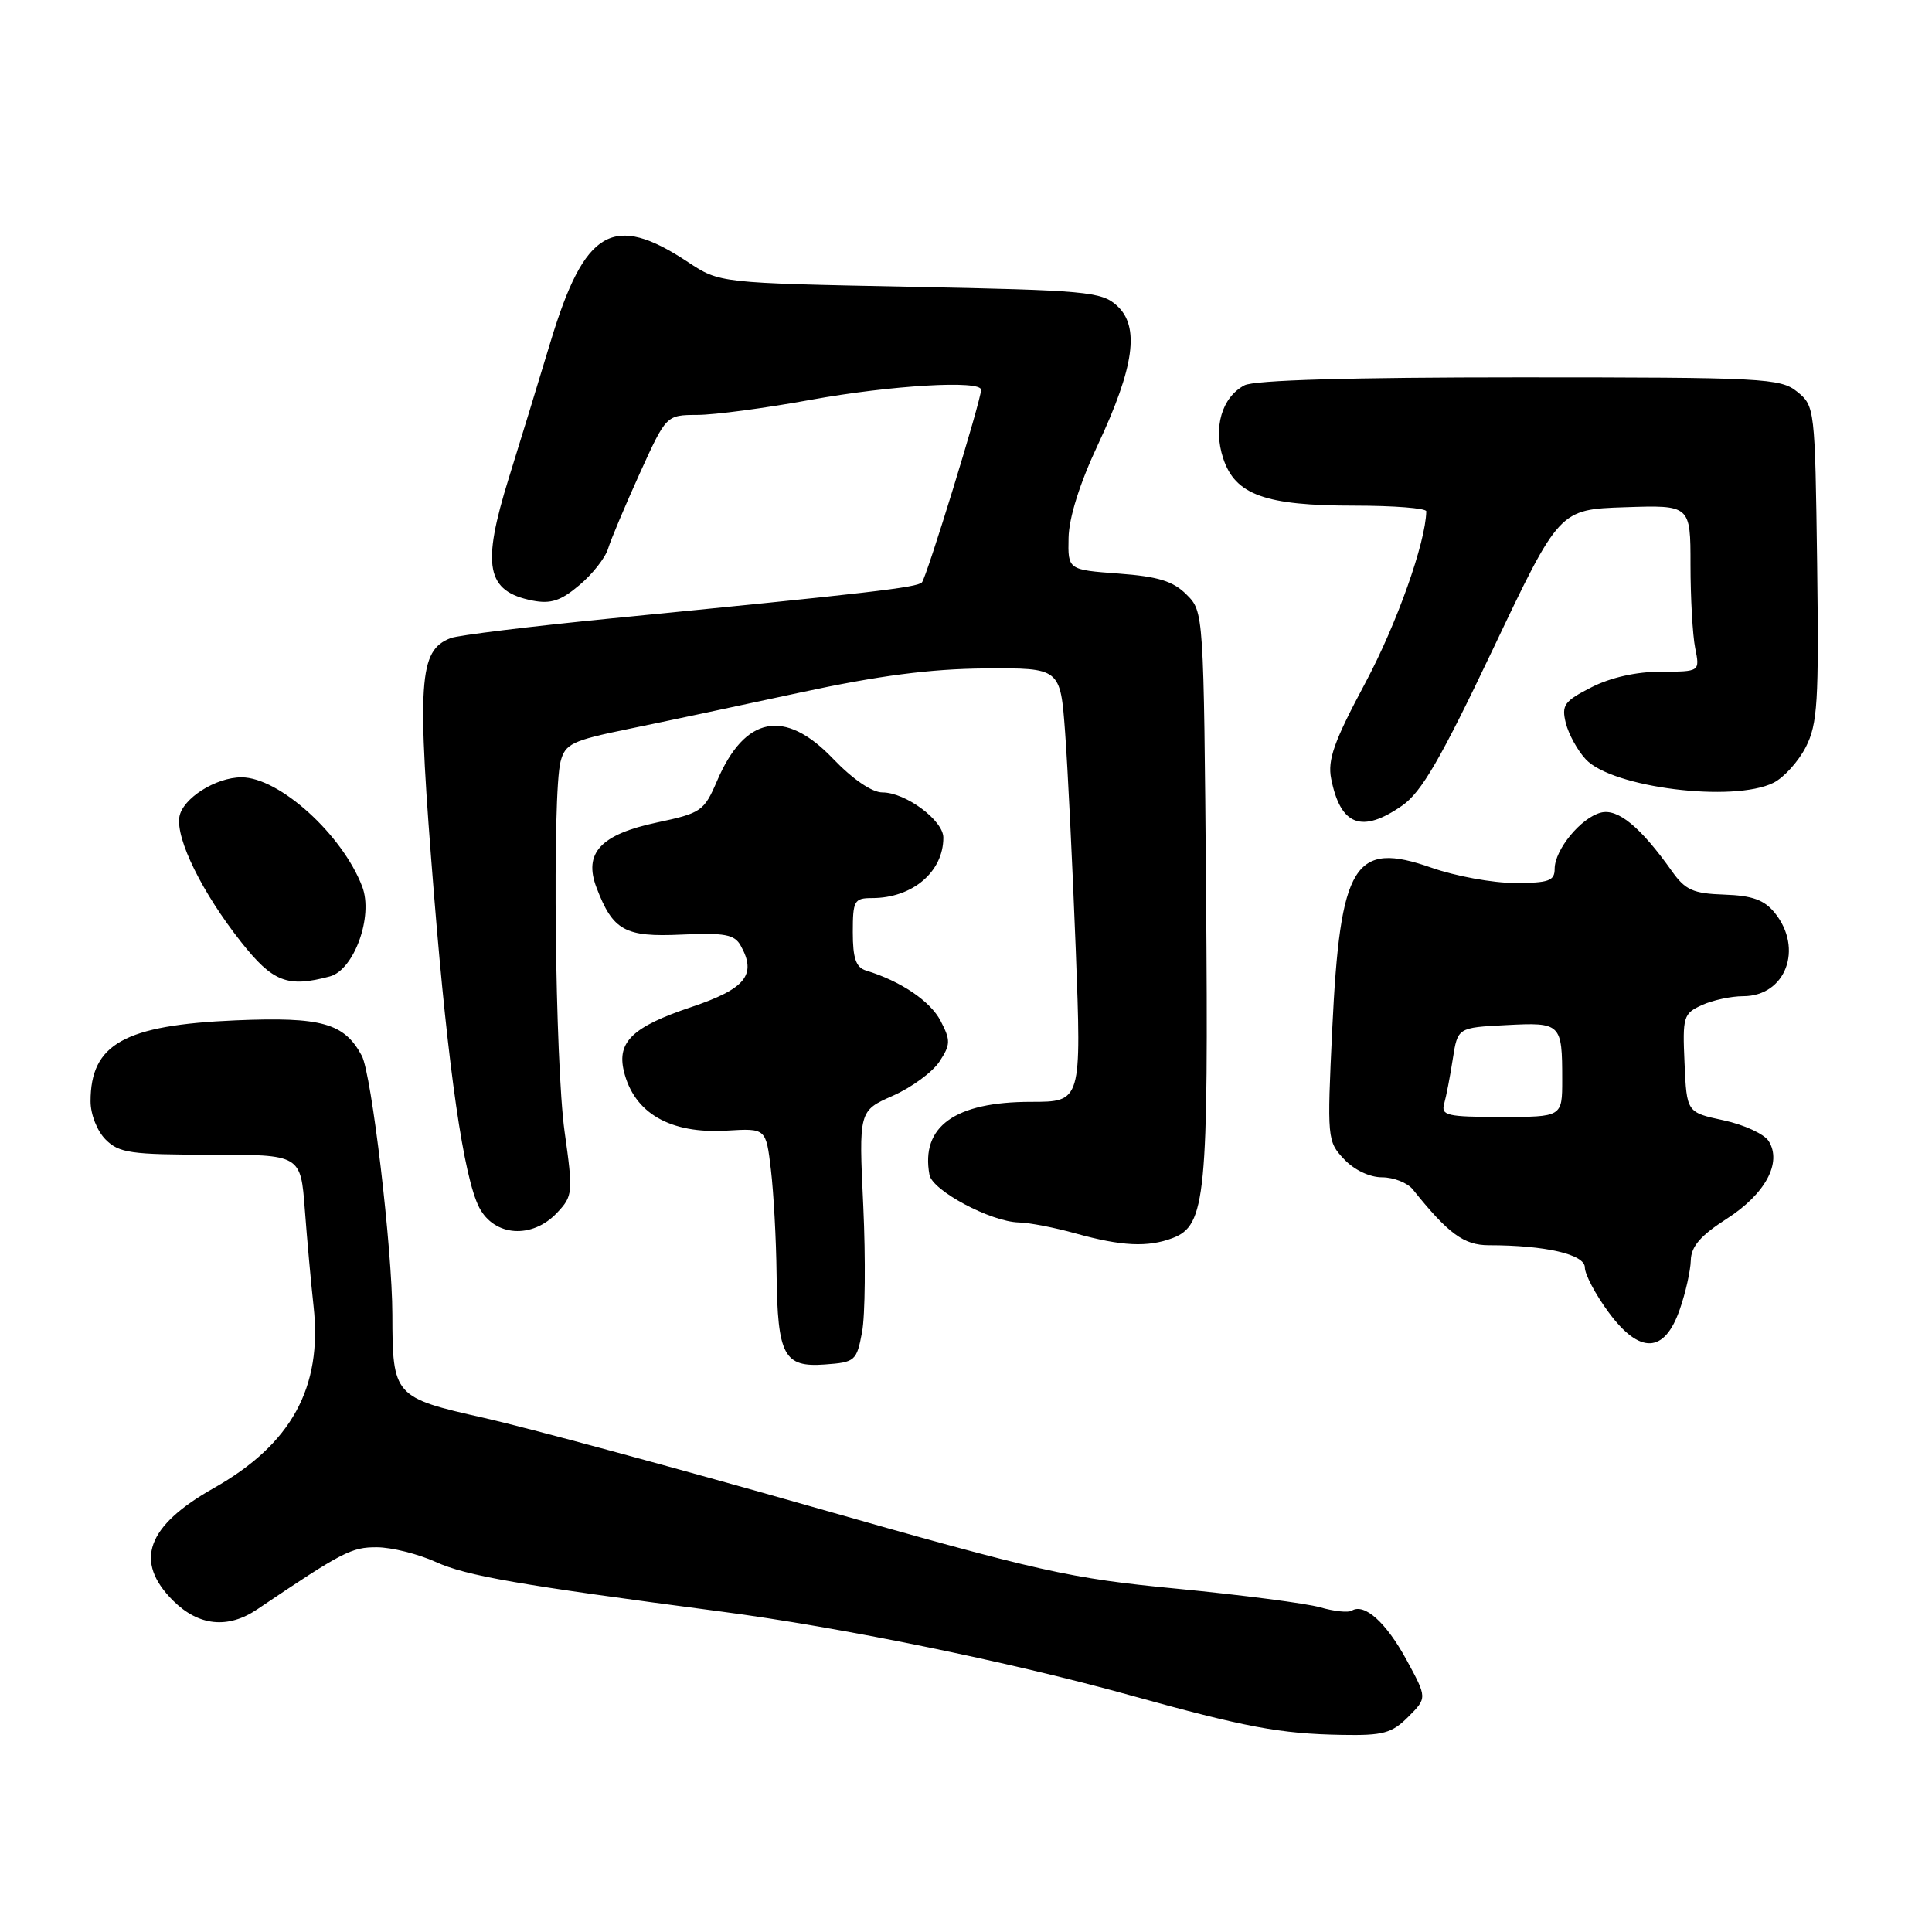 <?xml version="1.0" encoding="UTF-8" standalone="no"?>
<!DOCTYPE svg PUBLIC "-//W3C//DTD SVG 1.1//EN" "http://www.w3.org/Graphics/SVG/1.1/DTD/svg11.dtd" >
<svg xmlns="http://www.w3.org/2000/svg" xmlns:xlink="http://www.w3.org/1999/xlink" version="1.1" viewBox="0 0 256 256">
 <g >
 <path fill="currentColor"
d=" M 186.60 227.49 C 189.11 224.98 189.11 224.98 186.36 219.92 C 183.66 214.97 180.79 212.39 179.12 213.42 C 178.66 213.71 176.77 213.51 174.93 212.98 C 173.08 212.45 164.58 211.35 156.04 210.52 C 141.68 209.14 138.00 208.32 107.50 199.62 C 89.35 194.45 69.84 189.17 64.14 187.88 C 52.18 185.19 52.01 184.99 51.99 174.18 C 51.98 165.49 49.24 142.32 47.94 139.89 C 45.62 135.56 42.62 134.72 31.23 135.20 C 16.49 135.83 12.00 138.33 12.00 145.93 C 12.00 147.67 12.87 149.87 14.00 151.00 C 15.78 152.78 17.33 153.00 27.92 153.00 C 39.84 153.00 39.84 153.00 40.39 160.25 C 40.69 164.24 41.21 170.01 41.55 173.08 C 42.74 183.87 38.61 191.38 28.29 197.20 C 19.42 202.21 17.73 206.89 22.92 212.08 C 26.31 215.46 30.20 215.87 34.09 213.24 C 45.41 205.61 46.58 205.00 49.95 205.02 C 51.90 205.03 55.41 205.91 57.75 206.97 C 61.80 208.81 68.63 210.00 95.50 213.53 C 111.36 215.61 133.66 220.17 149.60 224.59 C 165.15 228.90 169.58 229.73 177.80 229.88 C 183.27 229.98 184.42 229.67 186.60 227.49 Z  M 114.23 176.50 C 114.64 174.30 114.71 166.80 114.39 159.84 C 113.79 147.19 113.79 147.19 118.31 145.19 C 120.80 144.09 123.57 142.05 124.48 140.67 C 125.96 138.41 125.98 137.86 124.64 135.28 C 123.29 132.66 119.33 129.99 114.75 128.60 C 113.42 128.19 113.00 126.98 113.00 123.53 C 113.00 119.34 113.19 119.00 115.55 119.00 C 120.90 119.00 125.00 115.53 125.00 110.99 C 125.00 108.71 120.00 105.00 116.92 105.00 C 115.54 105.00 112.97 103.24 110.35 100.50 C 103.97 93.85 98.70 94.87 95.02 103.46 C 93.29 107.49 92.92 107.74 87.03 108.99 C 79.58 110.57 77.30 113.04 79.04 117.61 C 81.21 123.31 82.79 124.19 90.30 123.84 C 96.02 123.58 97.32 123.82 98.14 125.29 C 100.31 129.16 98.81 131.02 91.57 133.45 C 83.85 136.04 81.74 138.04 82.66 141.91 C 83.99 147.49 88.79 150.27 96.32 149.81 C 101.50 149.50 101.50 149.50 102.15 155.00 C 102.51 158.03 102.85 164.24 102.90 168.82 C 103.03 179.63 103.87 181.20 109.30 180.80 C 113.31 180.51 113.51 180.34 114.23 176.50 Z  M 222.58 173.50 C 223.35 171.30 224.00 168.38 224.04 167.00 C 224.09 165.15 225.33 163.72 228.79 161.50 C 233.91 158.22 236.16 154.06 234.36 151.20 C 233.77 150.26 231.09 149.03 228.40 148.45 C 223.50 147.40 223.50 147.40 223.21 140.88 C 222.93 134.71 223.06 134.30 225.51 133.18 C 226.93 132.53 229.39 132.00 230.98 132.00 C 236.61 132.00 239.00 125.70 235.17 120.96 C 233.77 119.24 232.20 118.67 228.48 118.54 C 224.35 118.40 223.32 117.94 221.56 115.47 C 217.39 109.58 214.37 107.09 212.11 107.68 C 209.47 108.37 206.00 112.60 206.00 115.13 C 206.00 116.72 205.21 117.00 200.72 117.00 C 197.81 117.00 192.85 116.09 189.69 114.98 C 179.44 111.38 177.58 114.40 176.53 136.34 C 175.84 150.86 175.87 151.24 178.09 153.59 C 179.43 155.02 181.48 156.00 183.13 156.00 C 184.67 156.00 186.50 156.73 187.21 157.61 C 191.91 163.48 193.98 165.00 197.28 165.00 C 204.75 165.00 210.00 166.21 210.00 167.94 C 210.00 168.86 211.41 171.52 213.13 173.86 C 217.27 179.49 220.56 179.36 222.58 173.50 Z  M 155.38 164.05 C 159.78 162.37 160.14 158.62 159.81 118.28 C 159.50 81.08 159.50 81.05 157.22 78.78 C 155.45 77.00 153.46 76.39 148.22 76.00 C 141.50 75.50 141.50 75.50 141.59 71.27 C 141.64 68.59 143.07 64.05 145.47 58.94 C 150.31 48.62 151.05 43.26 148.00 40.50 C 145.95 38.64 143.99 38.46 120.57 38.00 C 95.35 37.50 95.35 37.50 91.15 34.72 C 81.24 28.16 77.46 30.36 72.94 45.32 C 71.25 50.92 68.77 59.02 67.43 63.31 C 63.78 75.03 64.43 78.37 70.57 79.58 C 72.97 80.05 74.32 79.61 76.76 77.54 C 78.49 76.10 80.20 73.92 80.57 72.71 C 80.94 71.49 82.83 67.01 84.76 62.75 C 88.28 55.00 88.28 55.00 92.39 54.98 C 94.65 54.98 101.41 54.08 107.42 52.98 C 118.05 51.05 130.00 50.34 130.00 51.65 C 130.00 53.03 122.77 76.54 122.16 77.17 C 121.49 77.85 115.29 78.57 81.00 81.94 C 70.28 83.00 60.70 84.17 59.72 84.55 C 55.47 86.19 55.21 90.11 57.52 118.67 C 59.39 141.79 61.45 156.04 63.50 160.00 C 65.50 163.86 70.53 164.20 73.82 160.69 C 75.91 158.47 75.95 158.05 74.81 149.94 C 73.55 140.86 73.16 105.18 74.28 100.90 C 74.89 98.56 75.80 98.13 83.23 96.60 C 87.78 95.67 98.03 93.49 106.00 91.77 C 116.47 89.51 123.28 88.63 130.50 88.57 C 140.50 88.50 140.50 88.50 141.13 97.00 C 141.48 101.67 142.11 114.61 142.54 125.75 C 143.31 146.00 143.31 146.00 136.60 146.00 C 126.53 146.00 121.98 149.27 123.16 155.67 C 123.55 157.77 131.28 161.89 135.00 161.98 C 136.38 162.01 139.75 162.66 142.50 163.43 C 148.61 165.13 152.09 165.30 155.38 164.05 Z  M 43.71 129.38 C 46.92 128.52 49.49 121.41 48.00 117.49 C 45.37 110.58 37.00 103.00 32.00 103.00 C 28.58 103.00 24.17 105.81 23.77 108.24 C 23.29 111.19 26.80 118.30 31.94 124.81 C 36.15 130.13 38.09 130.89 43.71 129.38 Z  M 185.79 106.75 C 188.35 104.98 190.89 100.59 197.83 86.00 C 206.62 67.50 206.62 67.50 215.31 67.21 C 224.00 66.92 224.00 66.92 224.00 74.84 C 224.00 79.19 224.28 84.16 224.62 85.87 C 225.25 89.00 225.25 89.00 220.09 89.00 C 216.84 89.00 213.42 89.77 210.87 91.07 C 207.26 92.91 206.89 93.43 207.48 95.82 C 207.85 97.29 209.04 99.46 210.13 100.62 C 213.63 104.37 229.69 106.37 235.00 103.72 C 236.38 103.03 238.30 100.90 239.28 98.99 C 240.84 95.92 241.02 93.01 240.78 74.66 C 240.50 54.12 240.47 53.79 238.14 51.91 C 235.92 50.11 233.75 50.00 201.32 50.00 C 178.95 50.00 166.17 50.37 164.89 51.06 C 161.89 52.66 160.73 56.66 162.08 60.74 C 163.67 65.57 167.64 67.00 179.47 67.00 C 184.71 67.00 188.99 67.34 188.99 67.75 C 188.90 71.92 185.09 82.65 180.92 90.47 C 176.75 98.26 175.89 100.69 176.39 103.20 C 177.63 109.41 180.44 110.47 185.79 106.75 Z  M 191.36 146.25 C 191.63 145.29 192.15 142.62 192.50 140.33 C 193.15 136.16 193.15 136.16 199.57 135.83 C 206.86 135.45 207.00 135.59 207.00 143.08 C 207.00 148.00 207.00 148.00 198.93 148.00 C 191.73 148.00 190.92 147.81 191.36 146.25 Z "/>
</g>
</svg>